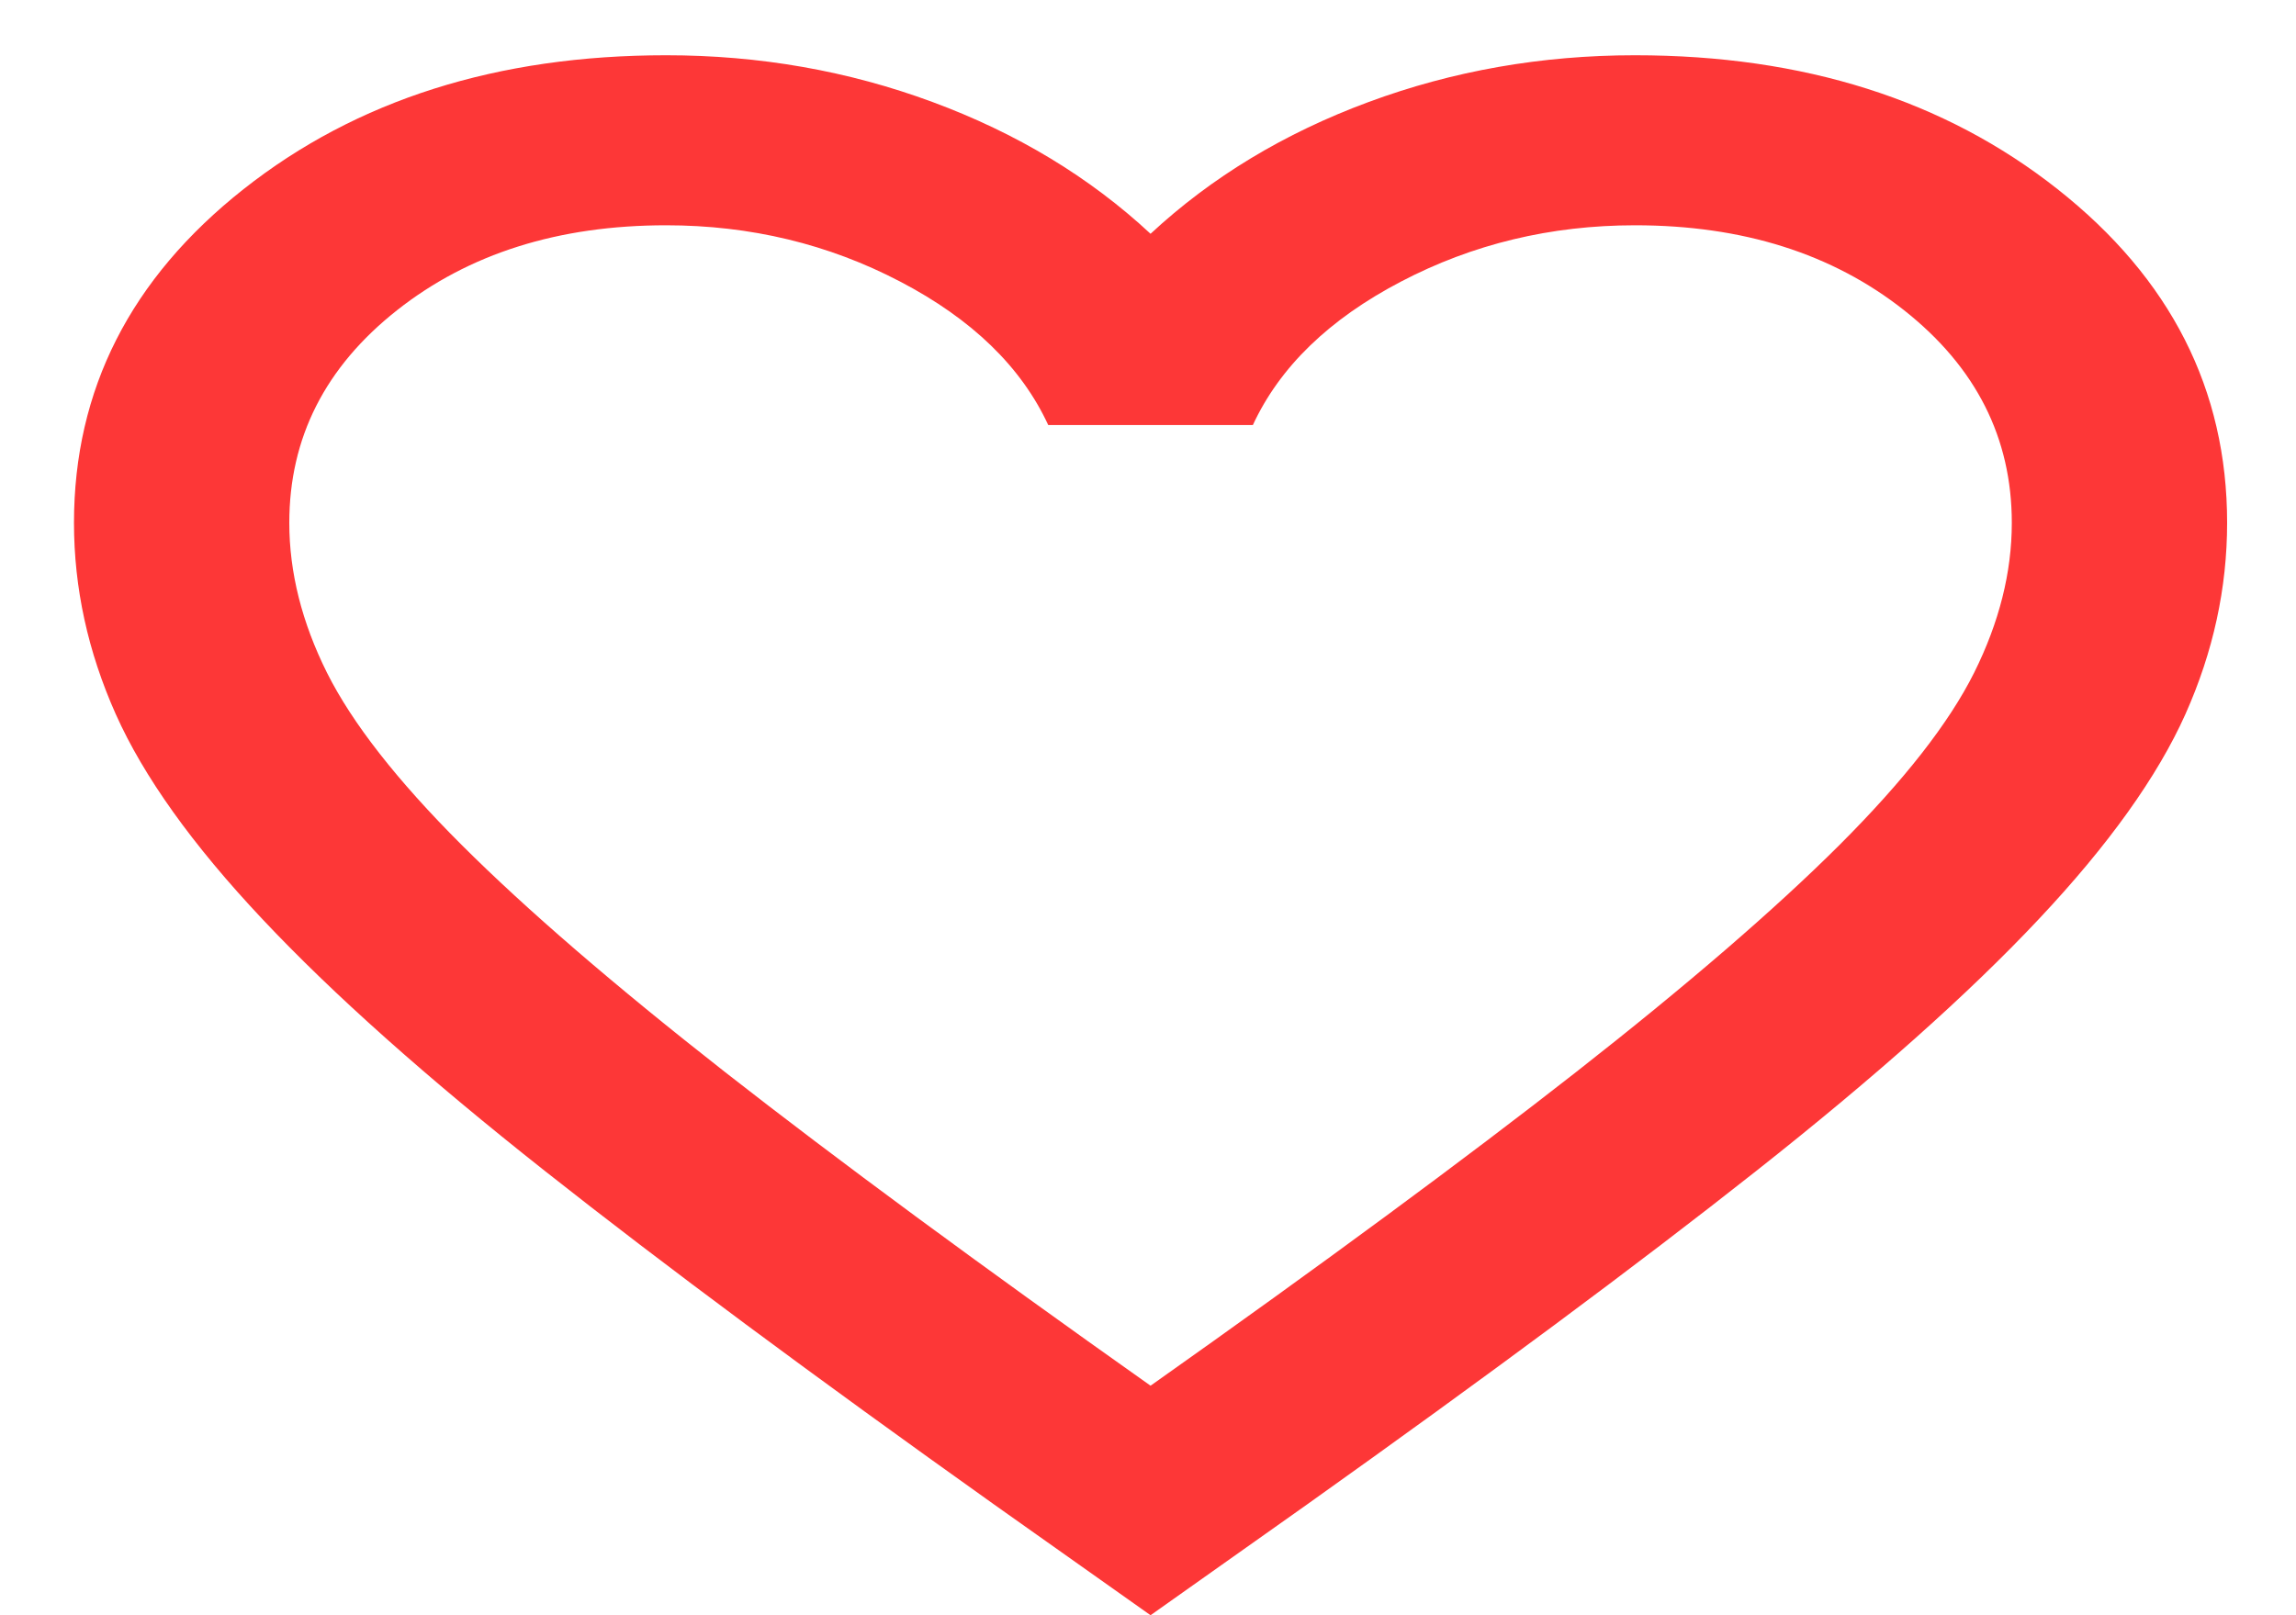 <svg width="27" height="19" viewBox="0 0 27 19" fill="none" xmlns="http://www.w3.org/2000/svg">
<path d="M13.53 19L11.694 17.7C9.563 16.183 7.801 14.875 6.409 13.775C5.016 12.675 3.909 11.688 3.086 10.812C2.263 9.938 1.688 9.133 1.361 8.4C1.034 7.667 0.87 6.917 0.87 6.15C0.87 4.583 1.535 3.275 2.864 2.225C4.193 1.175 5.85 0.65 7.833 0.65C8.93 0.65 9.975 0.833 10.966 1.2C11.958 1.567 12.813 2.083 13.53 2.75C14.248 2.083 15.102 1.567 16.094 1.2C17.085 0.833 18.13 0.65 19.227 0.65C21.21 0.65 22.867 1.175 24.196 2.225C25.526 3.275 26.19 4.583 26.19 6.15C26.19 6.917 26.027 7.667 25.7 8.4C25.372 9.133 24.797 9.938 23.975 10.812C23.152 11.688 22.044 12.675 20.651 13.775C19.259 14.875 17.497 16.183 15.366 17.7L13.53 19ZM13.53 16.3C15.556 14.867 17.223 13.637 18.531 12.613C19.839 11.588 20.873 10.696 21.633 9.938C22.392 9.179 22.92 8.504 23.215 7.913C23.51 7.321 23.658 6.733 23.658 6.15C23.658 5.15 23.236 4.317 22.392 3.65C21.548 2.983 20.493 2.65 19.227 2.65C18.235 2.65 17.318 2.871 16.474 3.313C15.63 3.754 15.049 4.317 14.733 5H12.327C12.011 4.317 11.431 3.754 10.587 3.313C9.743 2.871 8.825 2.65 7.833 2.65C6.567 2.65 5.512 2.983 4.668 3.65C3.824 4.317 3.402 5.15 3.402 6.15C3.402 6.733 3.55 7.321 3.845 7.913C4.141 8.504 4.668 9.179 5.428 9.938C6.187 10.696 7.221 11.588 8.529 12.613C9.838 13.637 11.505 14.867 13.53 16.3Z" fill="#FD3737"/>
</svg>
